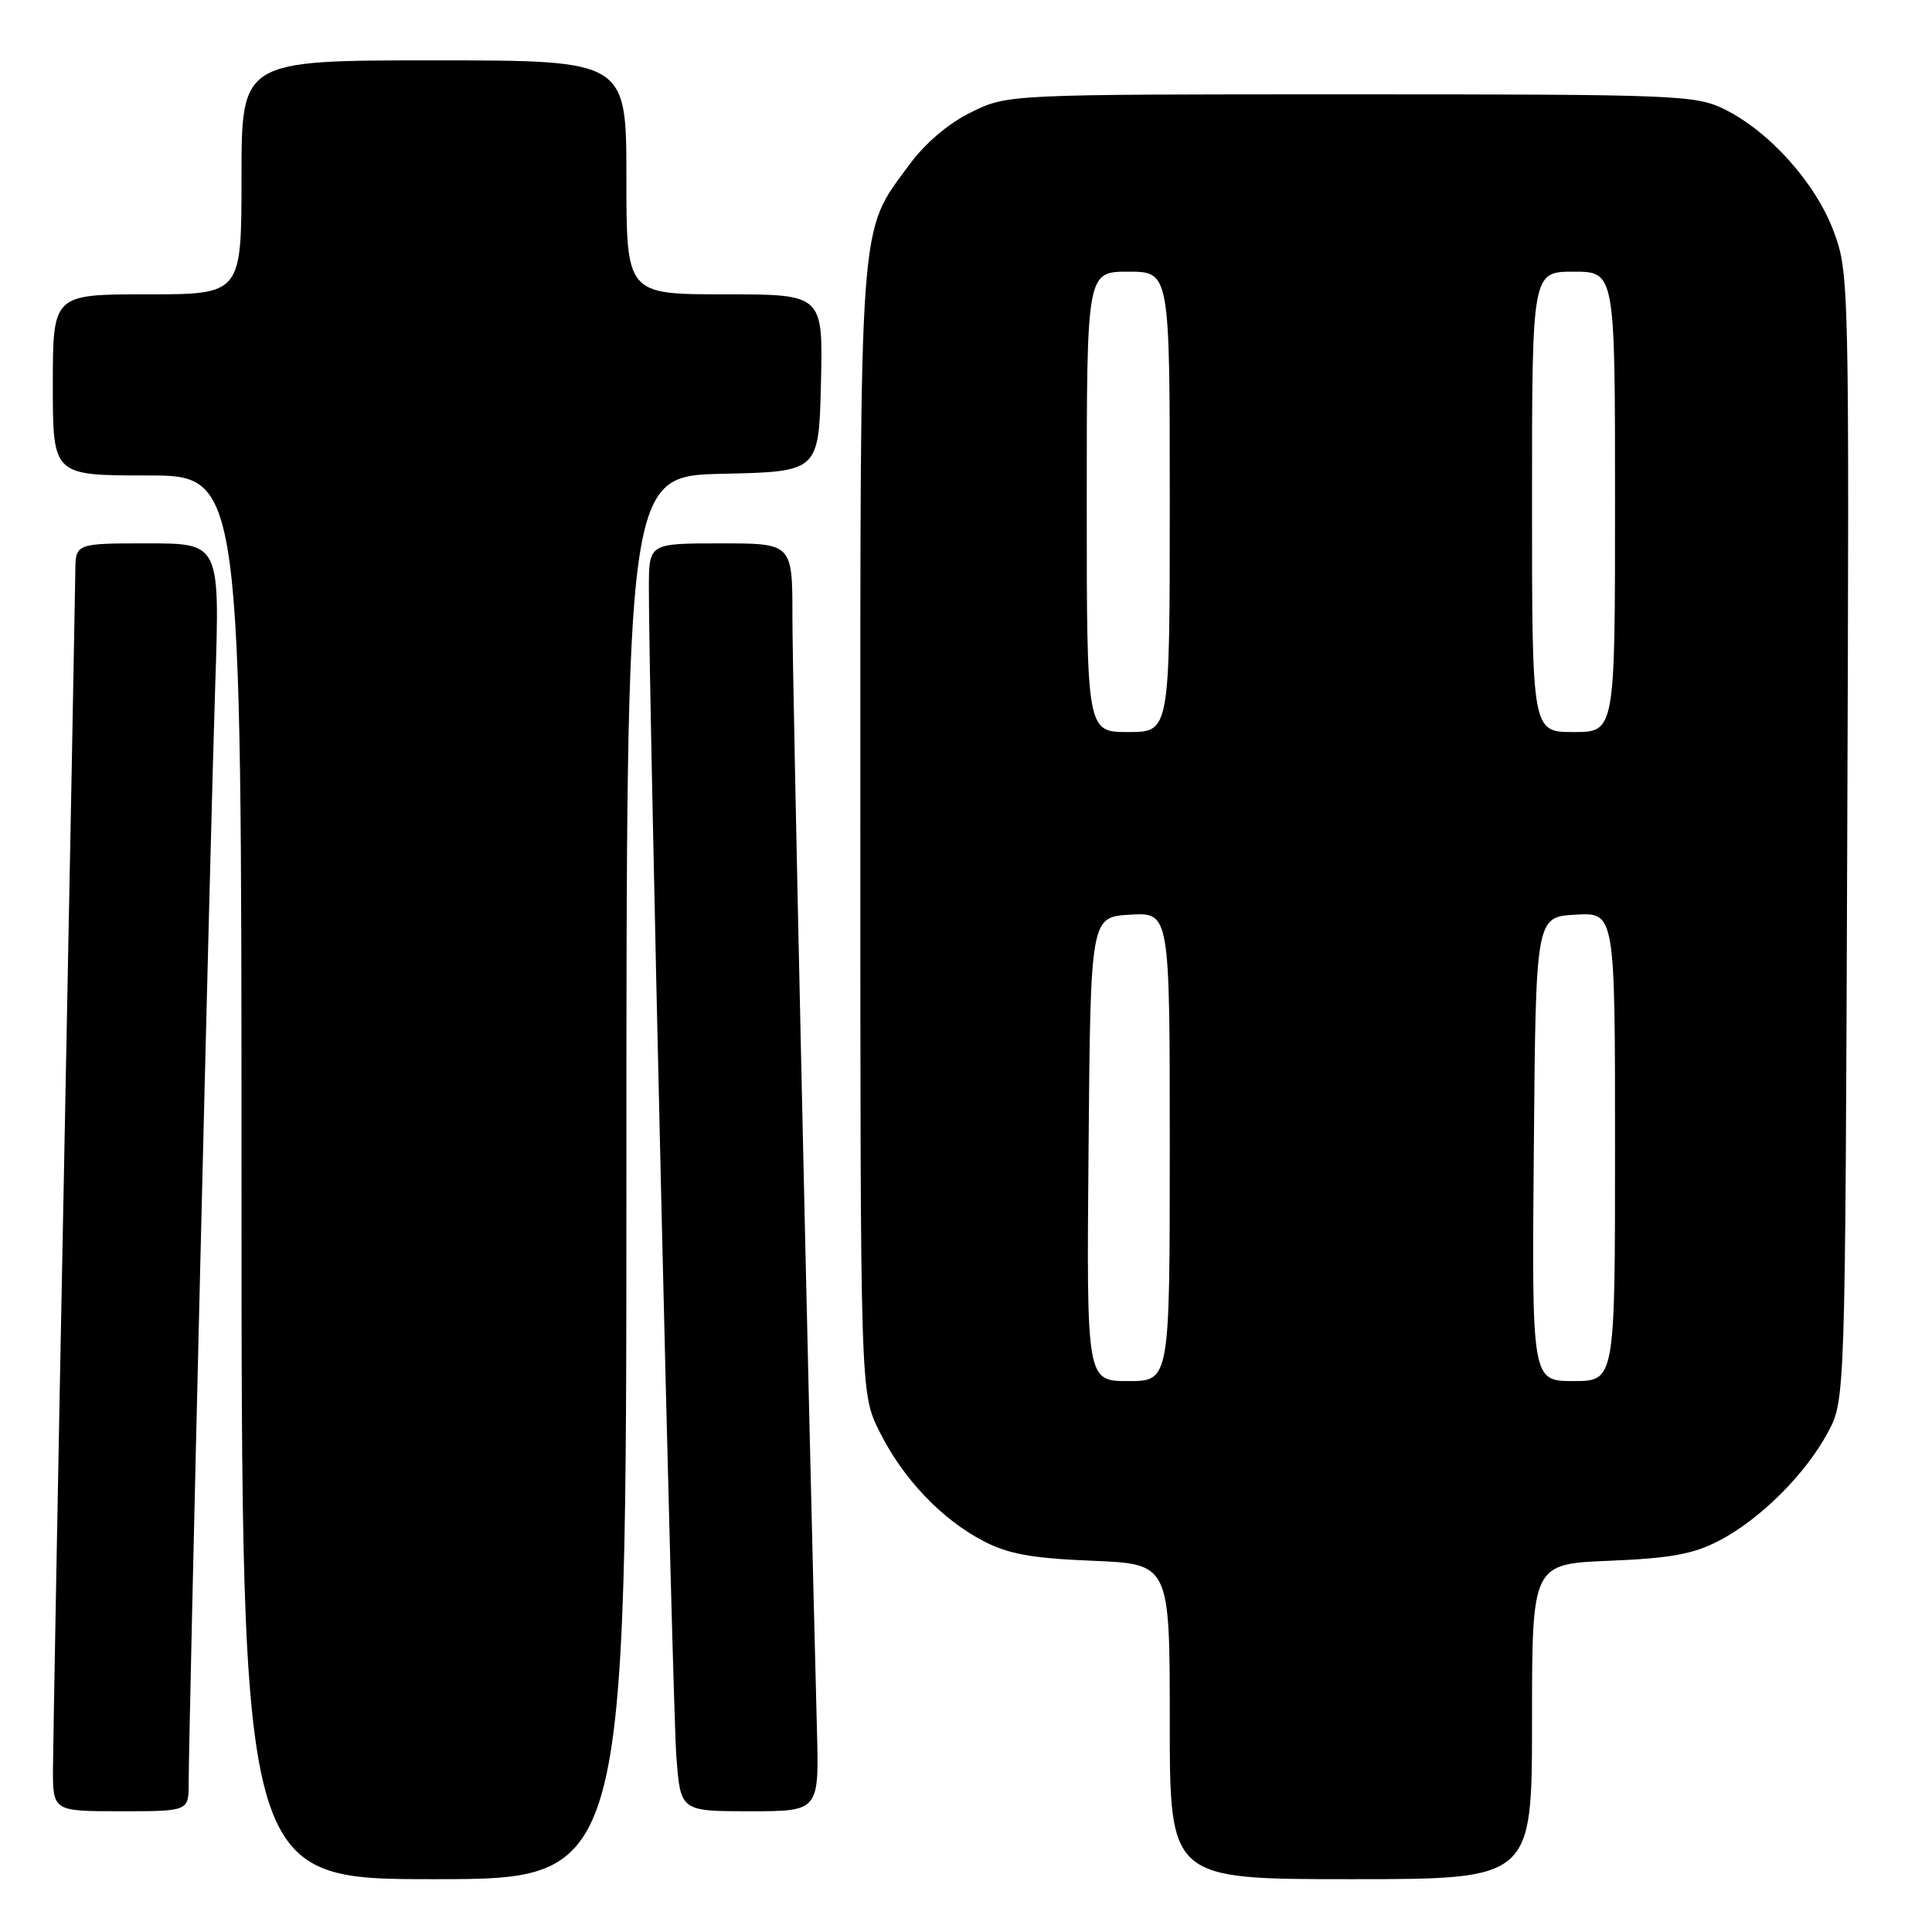 <?xml version="1.0" encoding="UTF-8" standalone="no"?>
<!DOCTYPE svg PUBLIC "-//W3C//DTD SVG 1.1//EN" "http://www.w3.org/Graphics/SVG/1.1/DTD/svg11.dtd" >
<svg xmlns="http://www.w3.org/2000/svg" xmlns:xlink="http://www.w3.org/1999/xlink" version="1.1" viewBox="0 0 256 256">
 <g >
 <path fill="currentColor"
d=" M 83.00 156.03 C 83.00 63.06 83.00 63.06 95.75 62.78 C 108.50 62.50 108.50 62.50 108.78 50.75 C 109.06 39.00 109.06 39.00 96.03 39.00 C 83.00 39.00 83.00 39.00 83.00 23.50 C 83.00 8.00 83.00 8.00 57.50 8.00 C 32.00 8.00 32.00 8.00 32.00 23.50 C 32.00 39.00 32.00 39.00 19.50 39.00 C 7.00 39.00 7.00 39.00 7.00 51.00 C 7.00 63.00 7.00 63.00 19.50 63.00 C 32.00 63.00 32.00 63.00 32.00 156.00 C 32.00 249.00 32.00 249.00 57.50 249.00 C 83.00 249.00 83.00 249.00 83.00 156.03 Z  M 203.00 228.11 C 203.00 207.23 203.00 207.23 213.25 206.81 C 221.36 206.48 224.40 205.92 227.79 204.15 C 233.23 201.32 239.26 195.31 242.21 189.79 C 244.50 185.50 244.50 185.50 244.77 110.85 C 245.04 37.29 245.02 36.12 242.96 30.63 C 240.58 24.25 234.47 17.43 228.50 14.48 C 224.69 12.60 222.31 12.50 179.00 12.50 C 133.50 12.50 133.50 12.50 128.67 14.88 C 125.65 16.36 122.55 19.00 120.45 21.88 C 113.74 31.03 114.00 27.53 114.00 109.98 C 114.00 184.61 114.00 184.61 116.53 189.68 C 119.63 195.91 124.75 201.31 130.31 204.20 C 133.59 205.92 136.72 206.48 144.75 206.81 C 155.00 207.23 155.00 207.23 155.00 228.11 C 155.00 249.00 155.00 249.00 179.00 249.00 C 203.00 249.00 203.00 249.00 203.00 228.11 Z  M 25.00 236.25 C 25.01 229.19 27.90 109.53 28.52 90.75 C 29.14 72.00 29.14 72.00 19.57 72.00 C 10.00 72.00 10.00 72.00 9.98 75.75 C 9.96 77.81 9.30 113.02 8.50 154.00 C 7.70 194.98 7.04 231.09 7.02 234.25 C 7.00 240.00 7.00 240.00 16.00 240.00 C 25.00 240.00 25.00 240.00 25.00 236.25 Z  M 108.25 229.25 C 107.02 181.57 104.99 89.64 105.00 81.75 C 105.00 72.00 105.00 72.00 95.50 72.00 C 86.00 72.00 86.00 72.00 85.98 77.75 C 85.93 90.58 89.11 226.02 89.62 232.75 C 90.17 240.00 90.17 240.00 99.35 240.00 C 108.53 240.00 108.53 240.00 108.25 229.25 Z  M 144.24 152.25 C 144.50 121.50 144.50 121.50 149.75 121.20 C 155.00 120.90 155.00 120.90 155.00 151.95 C 155.00 183.00 155.00 183.00 149.49 183.00 C 143.97 183.00 143.97 183.00 144.24 152.25 Z  M 203.24 152.25 C 203.50 121.50 203.50 121.50 208.75 121.20 C 214.00 120.90 214.00 120.90 214.00 151.95 C 214.00 183.00 214.00 183.00 208.49 183.00 C 202.97 183.00 202.97 183.00 203.24 152.25 Z  M 144.00 66.50 C 144.00 36.00 144.00 36.00 149.50 36.00 C 155.00 36.00 155.00 36.00 155.00 66.50 C 155.00 97.00 155.00 97.00 149.50 97.00 C 144.00 97.00 144.00 97.00 144.00 66.50 Z  M 203.00 66.50 C 203.00 36.00 203.00 36.00 208.50 36.00 C 214.00 36.00 214.00 36.00 214.00 66.50 C 214.00 97.00 214.00 97.00 208.50 97.00 C 203.00 97.00 203.00 97.00 203.00 66.50 Z "/>
</g>
</svg>